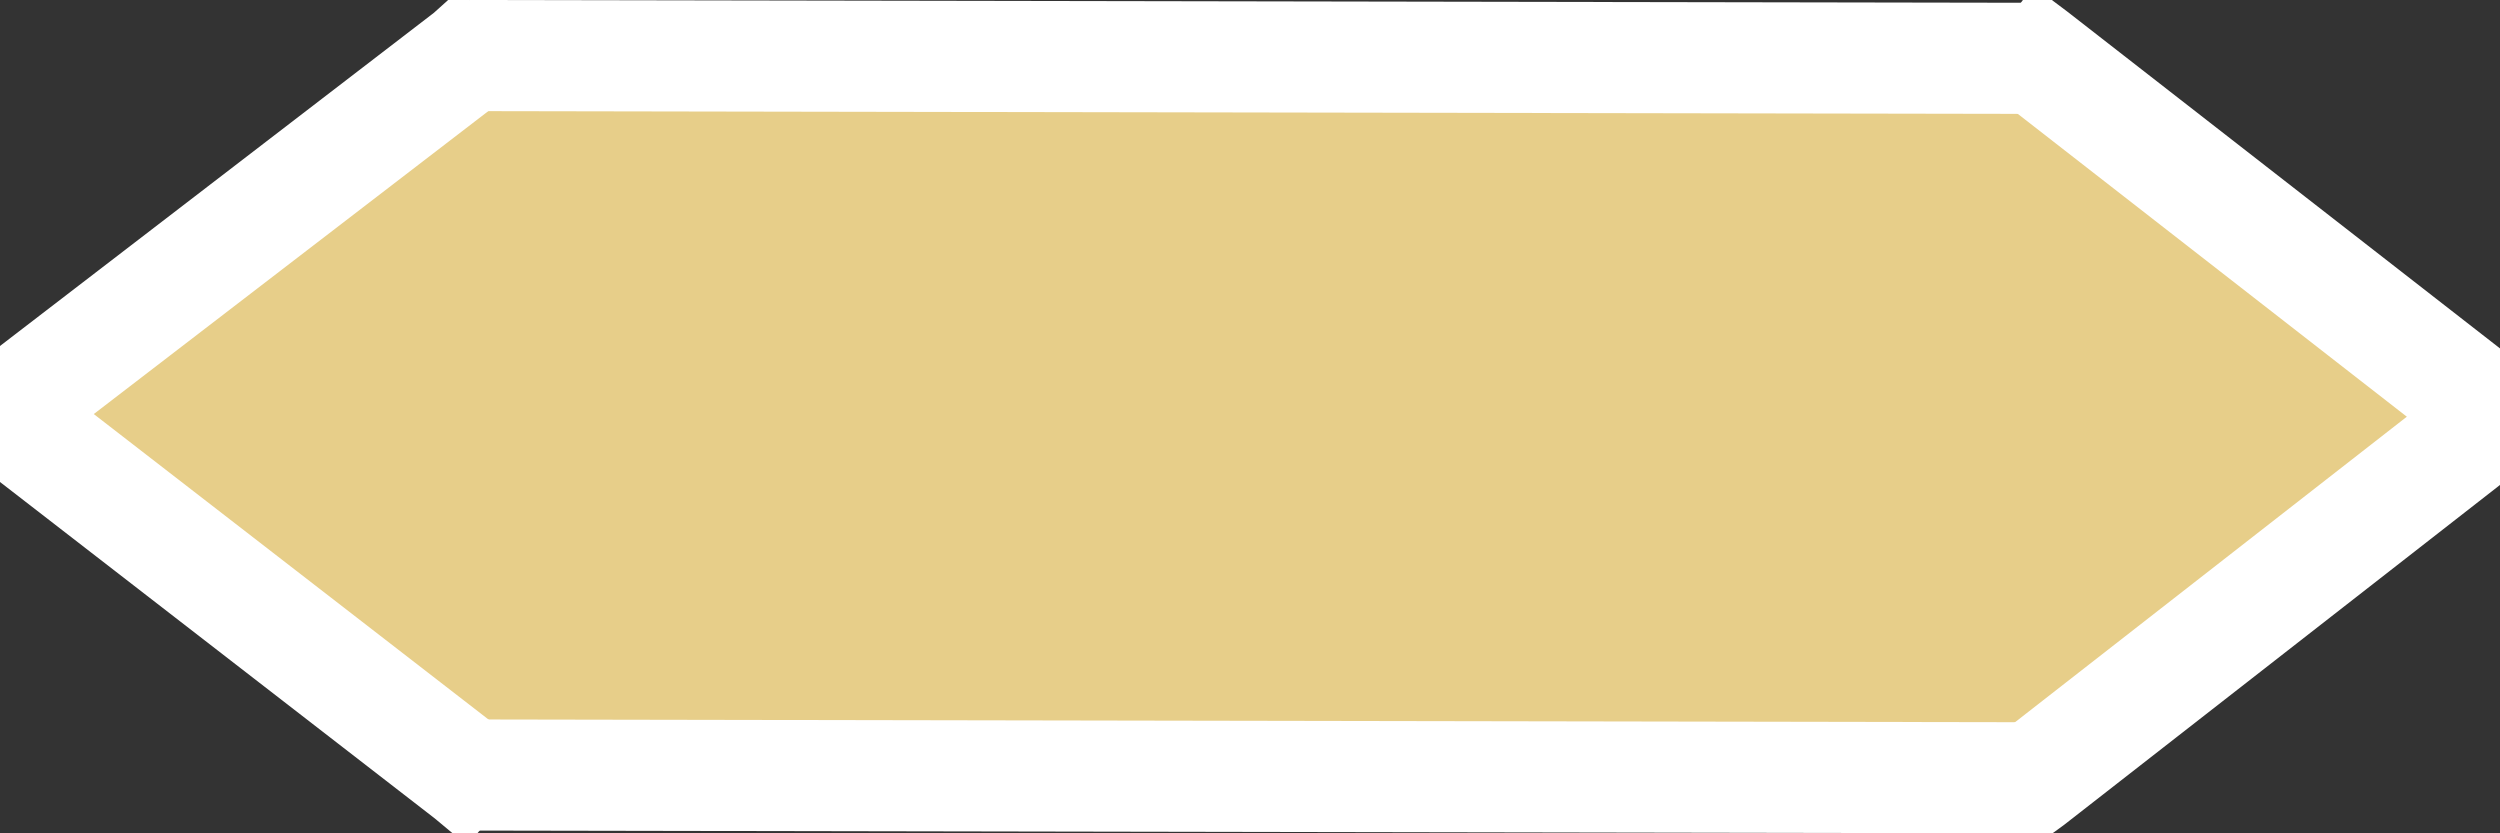 <?xml version="1.0" encoding="utf-8"?>
<!-- Generator: Adobe Illustrator 23.1.0, SVG Export Plug-In . SVG Version: 6.00 Build 0)  -->
<svg version="1.1" id="Слой_1" xmlns="http://www.w3.org/2000/svg" xmlns:xlink="http://www.w3.org/1999/xlink" x="0px" y="0px"
	 viewBox="0 0 90 30" style="enable-background:new 0 0 90 30;" xml:space="preserve">
<rect x="0" y="0" width="90" height="30" fill="#333333" stroke="none"/>
<style type="text/css">
	.st0{fill:#E7CE89;}
	.st1{fill:none;stroke:#FFFFFF;stroke-width:4;stroke-miterlimit:10;}
</style>
<g id="XMLID_1_">
	<g>
		<polygon class="st0" points="89.9,15 73.1,28.1 73,28 16.9,27.9 16.9,27.9 0.1,14.9 16.9,2 16.9,2 73.1,2.1 73.2,2 		"/>
	</g>
	<g>
		<polyline class="st1" points="0,15 0.1,14.9 16.9,2 17.9,1.1 		"/>
		<polyline class="st1" points="0,14.9 0.1,14.9 16.9,27.9 18.1,28.9 		"/>
		<polyline class="st1" points="90,15 89.9,15 73.1,28.1 72,28.9 		"/>
		<polyline class="st1" points="90,15.1 89.9,15 73.2,2 72,1.1 		"/>
		<line class="st1" x1="16.9" y1="2" x2="73.1" y2="2.1"/>
		<line class="st1" x1="16.9" y1="27.9" x2="73" y2="28"/>
	</g>
</g>
</svg>
